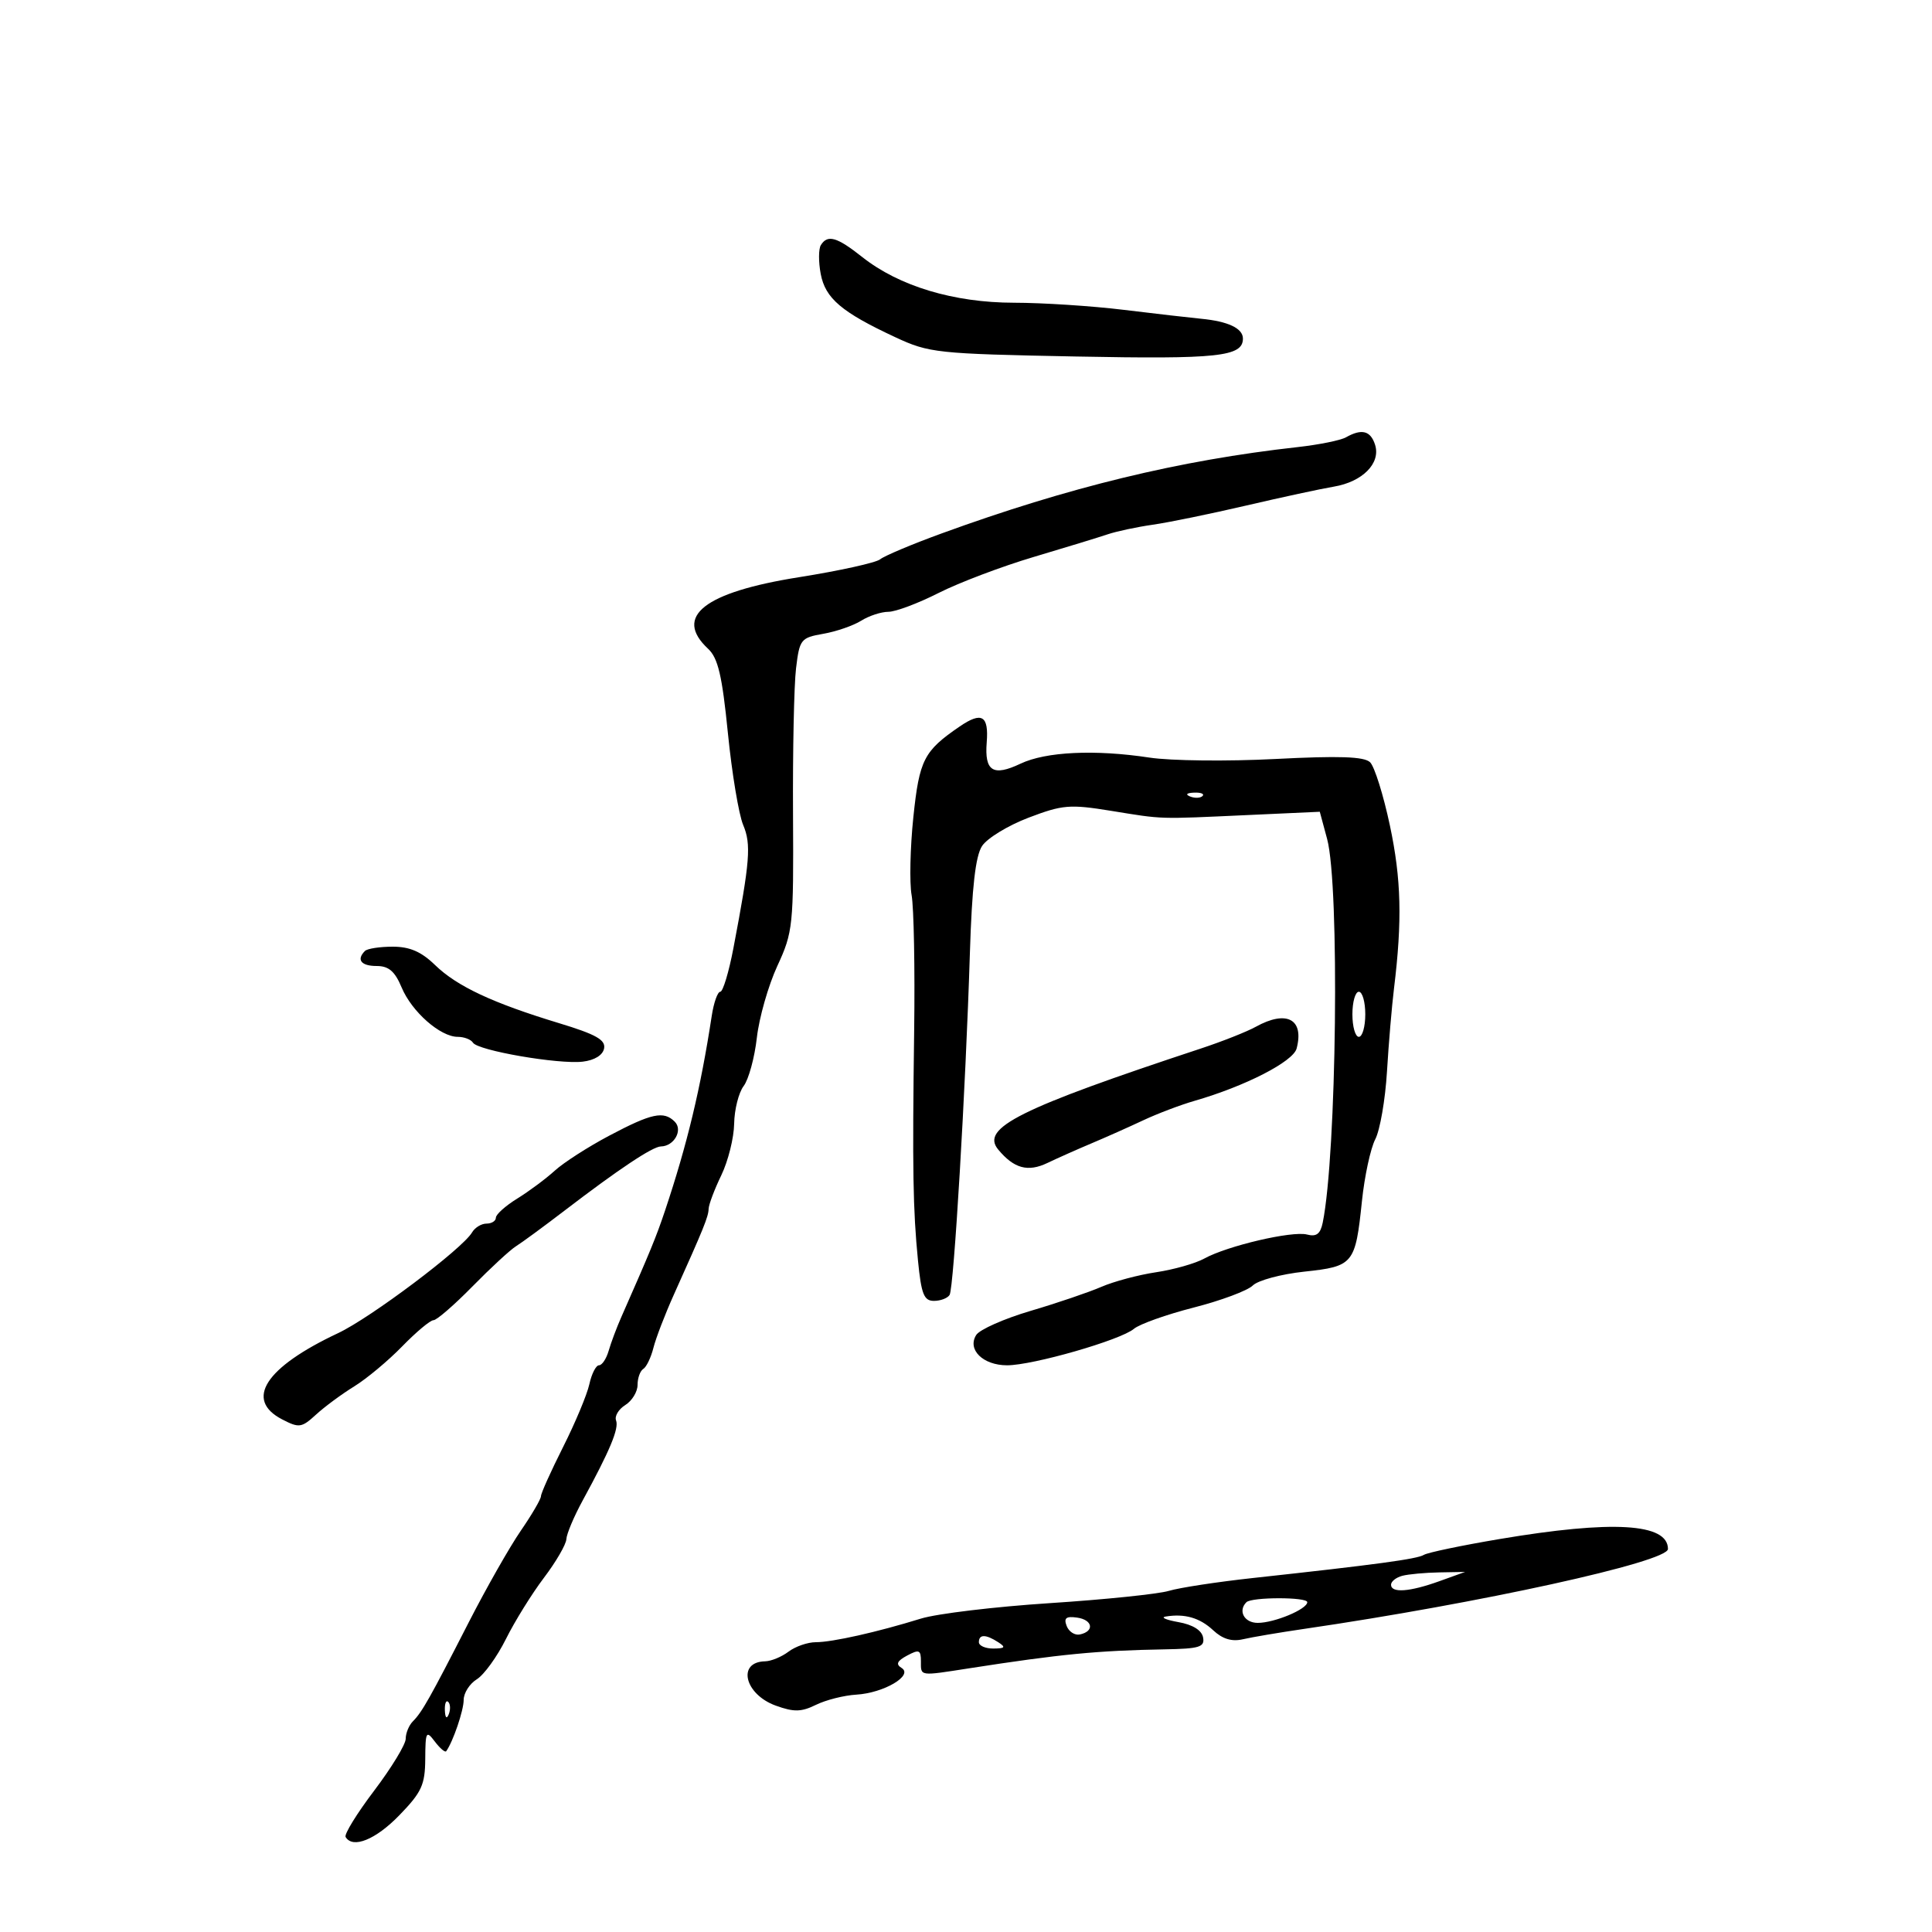 <svg xmlns="http://www.w3.org/2000/svg" width="300" height="300" viewBox="0 0 300 300" version="1.1">
	<path d="M 127.460 38.065 C 127.098 38.651, 127.088 40.657, 127.438 42.524 C 128.153 46.330, 130.675 48.473, 139.019 52.361 C 144.271 54.809, 145.440 54.934, 167 55.356 C 189.168 55.790, 193 55.380, 193 52.572 C 193 50.983, 190.704 49.896, 186.500 49.495 C 184.850 49.338, 179.450 48.716, 174.500 48.113 C 169.550 47.510, 161.884 47.013, 157.465 47.008 C 148.113 46.999, 139.605 44.439, 133.895 39.917 C 129.950 36.792, 128.504 36.376, 127.460 38.065 M 209 67.908 C 208.175 68.375, 204.800 69.056, 201.500 69.424 C 183.156 71.464, 165.931 75.643, 146.172 82.847 C 141.592 84.517, 137.317 86.318, 136.672 86.848 C 136.028 87.378, 130.352 88.630, 124.060 89.630 C 109.327 91.972, 104.564 95.721, 109.950 100.739 C 111.496 102.179, 112.134 104.894, 113.029 113.851 C 113.650 120.064, 114.716 126.473, 115.397 128.094 C 116.669 131.117, 116.465 133.681, 113.880 147.250 C 113.173 150.962, 112.256 154, 111.842 154 C 111.429 154, 110.832 155.688, 110.517 157.750 C 108.791 169.033, 106.717 177.676, 103.261 188 C 101.903 192.056, 100.975 194.315, 96.482 204.500 C 95.754 206.150, 94.868 208.512, 94.512 209.750 C 94.156 210.987, 93.481 212, 93.012 212 C 92.543 212, 91.868 213.322, 91.514 214.938 C 91.159 216.554, 89.324 220.942, 87.437 224.688 C 85.550 228.435, 84.005 231.869, 84.003 232.320 C 84.001 232.771, 82.589 235.190, 80.865 237.696 C 79.141 240.202, 75.514 246.583, 72.805 251.876 C 66.742 263.724, 65.533 265.867, 64.116 267.284 C 63.502 267.898, 63 269.116, 63 269.991 C 63 270.866, 60.798 274.489, 58.108 278.041 C 55.417 281.593, 53.419 284.837, 53.667 285.250 C 54.780 287.100, 58.326 285.666, 62.001 281.879 C 65.479 278.295, 66.004 277.156, 66.032 273.129 C 66.061 268.857, 66.176 268.648, 67.521 270.427 C 68.323 271.487, 69.118 272.162, 69.287 271.927 C 70.345 270.460, 72 265.600, 72 263.961 C 72 262.892, 72.917 261.451, 74.038 260.758 C 75.159 260.066, 77.195 257.250, 78.563 254.500 C 79.932 251.750, 82.585 247.475, 84.459 245 C 86.334 242.525, 87.902 239.825, 87.944 239 C 87.986 238.175, 89.125 235.475, 90.475 233 C 94.709 225.239, 96.140 221.807, 95.662 220.562 C 95.408 219.899, 96.055 218.822, 97.100 218.170 C 98.145 217.517, 99 216.113, 99 215.051 C 99 213.988, 99.400 212.871, 99.889 212.568 C 100.378 212.266, 101.086 210.792, 101.463 209.292 C 101.839 207.792, 103.267 204.075, 104.636 201.032 C 109.278 190.714, 110 188.934, 110.034 187.716 C 110.053 187.047, 110.937 184.700, 112 182.500 C 113.063 180.300, 113.962 176.700, 113.998 174.500 C 114.034 172.300, 114.698 169.662, 115.474 168.638 C 116.249 167.614, 117.171 164.239, 117.523 161.138 C 117.874 158.037, 119.304 153.025, 120.701 150 C 123.139 144.722, 123.237 143.774, 123.140 126.500 C 123.084 116.600, 123.295 106.375, 123.609 103.778 C 124.154 99.268, 124.344 99.028, 127.840 98.416 C 129.853 98.064, 132.497 97.151, 133.715 96.388 C 134.933 95.624, 136.839 95, 137.950 95 C 139.062 95, 142.565 93.686, 145.735 92.080 C 148.906 90.475, 155.550 87.958, 160.500 86.487 C 165.450 85.017, 170.625 83.433, 172 82.968 C 173.375 82.503, 176.525 81.832, 179 81.478 C 181.475 81.125, 188 79.785, 193.500 78.503 C 199 77.220, 205.126 75.898, 207.113 75.566 C 211.575 74.819, 214.429 71.927, 213.523 69.072 C 212.826 66.875, 211.453 66.522, 209 67.908 M 149.022 112.806 C 143.451 116.614, 142.755 117.976, 141.824 126.888 C 141.330 131.625, 141.209 137.075, 141.555 139 C 141.902 140.925, 142.080 150.375, 141.951 160 C 141.661 181.653, 141.763 187.803, 142.545 195.750 C 143.057 200.958, 143.469 202, 145.021 202 C 146.044 202, 147.139 201.584, 147.453 201.076 C 148.113 200.008, 149.943 169.204, 150.603 148.032 C 150.924 137.760, 151.473 132.927, 152.496 131.366 C 153.288 130.157, 156.538 128.177, 159.718 126.967 C 164.997 124.958, 166.109 124.865, 172.500 125.901 C 180.780 127.243, 179.609 127.206, 193.718 126.562 L 204.936 126.050 206.075 130.275 C 208.038 137.557, 207.559 179.253, 205.391 189.855 C 205.032 191.608, 204.410 192.079, 202.957 191.699 C 200.656 191.097, 190.578 193.452, 187 195.428 C 185.625 196.188, 182.257 197.144, 179.517 197.553 C 176.776 197.962, 172.951 198.983, 171.017 199.822 C 169.082 200.661, 164.137 202.341, 160.027 203.554 C 155.916 204.768, 152.117 206.452, 151.585 207.297 C 150.156 209.561, 152.636 211.999, 156.372 212.003 C 160.370 212.007, 174.010 208.086, 176.074 206.340 C 176.940 205.607, 181.121 204.120, 185.365 203.034 C 189.609 201.949, 193.734 200.408, 194.532 199.611 C 195.329 198.814, 198.924 197.846, 202.520 197.461 C 210.178 196.641, 210.462 196.294, 211.482 186.500 C 211.882 182.650, 212.813 178.332, 213.551 176.905 C 214.288 175.478, 215.106 170.753, 215.368 166.405 C 215.630 162.057, 216.121 156.250, 216.458 153.500 C 217.751 142.942, 217.590 136.499, 215.822 128.181 C 214.815 123.441, 213.430 119.022, 212.745 118.362 C 211.827 117.476, 207.959 117.344, 198 117.857 C 190.575 118.239, 181.800 118.142, 178.500 117.640 C 170.043 116.355, 162.405 116.714, 158.469 118.582 C 154.200 120.608, 152.860 119.764, 153.217 115.276 C 153.548 111.108, 152.450 110.462, 149.022 112.806 M 184.813 123.683 C 185.534 123.972, 186.397 123.936, 186.729 123.604 C 187.061 123.272, 186.471 123.036, 185.417 123.079 C 184.252 123.127, 184.015 123.364, 184.813 123.683 M 56.667 147.667 C 55.309 149.024, 56.070 150, 58.487 150 C 60.359 150, 61.317 150.823, 62.365 153.332 C 63.940 157.100, 68.370 161, 71.076 161 C 72.069 161, 73.135 161.409, 73.444 161.910 C 74.199 163.131, 86.738 165.296, 90.491 164.853 C 92.329 164.636, 93.607 163.843, 93.805 162.798 C 94.057 161.470, 92.524 160.610, 86.814 158.878 C 76.492 155.747, 70.957 153.153, 67.560 149.855 C 65.419 147.775, 63.631 147, 60.977 147 C 58.973 147, 57.033 147.300, 56.667 147.667 M 210 157.500 C 210 159.425, 210.450 161, 211 161 C 211.550 161, 212 159.425, 212 157.500 C 212 155.575, 211.550 154, 211 154 C 210.450 154, 210 155.575, 210 157.500 M 195 159.437 C 193.625 160.198, 189.800 161.713, 186.500 162.803 C 158.291 172.125, 152.220 175.150, 155 178.500 C 157.446 181.447, 159.610 182.038, 162.642 180.586 C 164.214 179.834, 167.300 178.460, 169.500 177.534 C 171.700 176.608, 175.300 175.004, 177.500 173.969 C 179.700 172.934, 183.300 171.568, 185.500 170.934 C 193.363 168.665, 200.807 164.847, 201.340 162.808 C 202.533 158.247, 199.787 156.787, 195 159.437 M 94.574 176.361 C 91.315 178.088, 87.524 180.524, 86.150 181.776 C 84.776 183.028, 82.155 184.977, 80.326 186.108 C 78.497 187.238, 77 188.576, 77 189.082 C 77 189.587, 76.347 190, 75.550 190 C 74.752 190, 73.740 190.616, 73.300 191.370 C 71.821 193.903, 57.547 204.635, 52.500 207.008 C 41.174 212.333, 37.923 217.357, 43.828 220.411 C 46.446 221.765, 46.837 221.708, 49.078 219.654 C 50.410 218.433, 53.075 216.465, 55 215.280 C 56.925 214.095, 60.279 211.298, 62.453 209.063 C 64.627 206.828, 66.813 205, 67.311 205 C 67.809 205, 70.530 202.642, 73.358 199.761 C 76.186 196.880, 79.233 194.067, 80.130 193.511 C 81.026 192.955, 84.401 190.478, 87.630 188.007 C 96.080 181.538, 101.334 178.039, 102.628 178.018 C 104.677 177.985, 106.079 175.479, 104.776 174.176 C 103.058 172.458, 101.188 172.859, 94.574 176.361 M 232.829 238.986 C 226.960 239.975, 221.682 241.079, 221.100 241.438 C 220.049 242.087, 213.731 242.943, 194.500 245.039 C 189 245.639, 183.150 246.534, 181.500 247.029 C 179.850 247.524, 171.525 248.382, 163 248.936 C 154.475 249.490, 145.475 250.570, 143 251.336 C 136.219 253.435, 129.246 255, 126.677 255 C 125.415 255, 123.509 255.661, 122.441 256.468 C 121.374 257.276, 119.739 257.951, 118.809 257.968 C 114.403 258.051, 115.613 263.097, 120.460 264.849 C 123.280 265.869, 124.422 265.846, 126.706 264.724 C 128.243 263.968, 131.064 263.256, 132.976 263.142 C 137.250 262.886, 141.873 260.157, 139.997 258.998 C 139.064 258.421, 139.293 257.914, 140.865 257.072 C 142.720 256.080, 143 256.197, 143 257.965 C 143 260.314, 142.680 260.268, 150.500 259.053 C 164.663 256.853, 170.416 256.294, 180.823 256.111 C 186.274 256.015, 187.100 255.758, 186.812 254.250 C 186.600 253.141, 185.199 252.273, 182.989 251.882 C 181.070 251.542, 180.175 251.152, 181 251.016 C 183.964 250.529, 186.303 251.205, 188.384 253.150 C 189.835 254.508, 191.285 254.945, 193 254.543 C 194.375 254.221, 198.650 253.497, 202.500 252.934 C 229.757 248.953, 259 242.532, 259 240.527 C 259 236.527, 250.412 236.022, 232.829 238.986 M 217.750 244.689 C 216.787 244.941, 216 245.564, 216 246.073 C 216 247.402, 218.883 247.192, 223.500 245.529 L 227.500 244.088 223.500 244.160 C 221.300 244.200, 218.713 244.438, 217.750 244.689 M 193.541 248.793 C 192.193 250.140, 193.214 252, 195.301 252 C 197.894 252, 202.980 249.875, 202.992 248.786 C 203.001 247.968, 194.359 247.974, 193.541 248.793 M 165.631 252.480 C 165.972 253.370, 166.894 253.964, 167.679 253.799 C 169.984 253.316, 169.695 251.528, 167.255 251.181 C 165.535 250.937, 165.155 251.241, 165.631 252.480 M 152 255 C 152 255.550, 153.012 255.993, 154.250 255.985 C 156.069 255.972, 156.213 255.784, 155 255 C 153.061 253.747, 152 253.747, 152 255 M 69.079 265.583 C 69.127 266.748, 69.364 266.985, 69.683 266.188 C 69.972 265.466, 69.936 264.603, 69.604 264.271 C 69.272 263.939, 69.036 264.529, 69.079 265.583" stroke="none" fill="black" fill-rule="evenodd"/>
</svg>